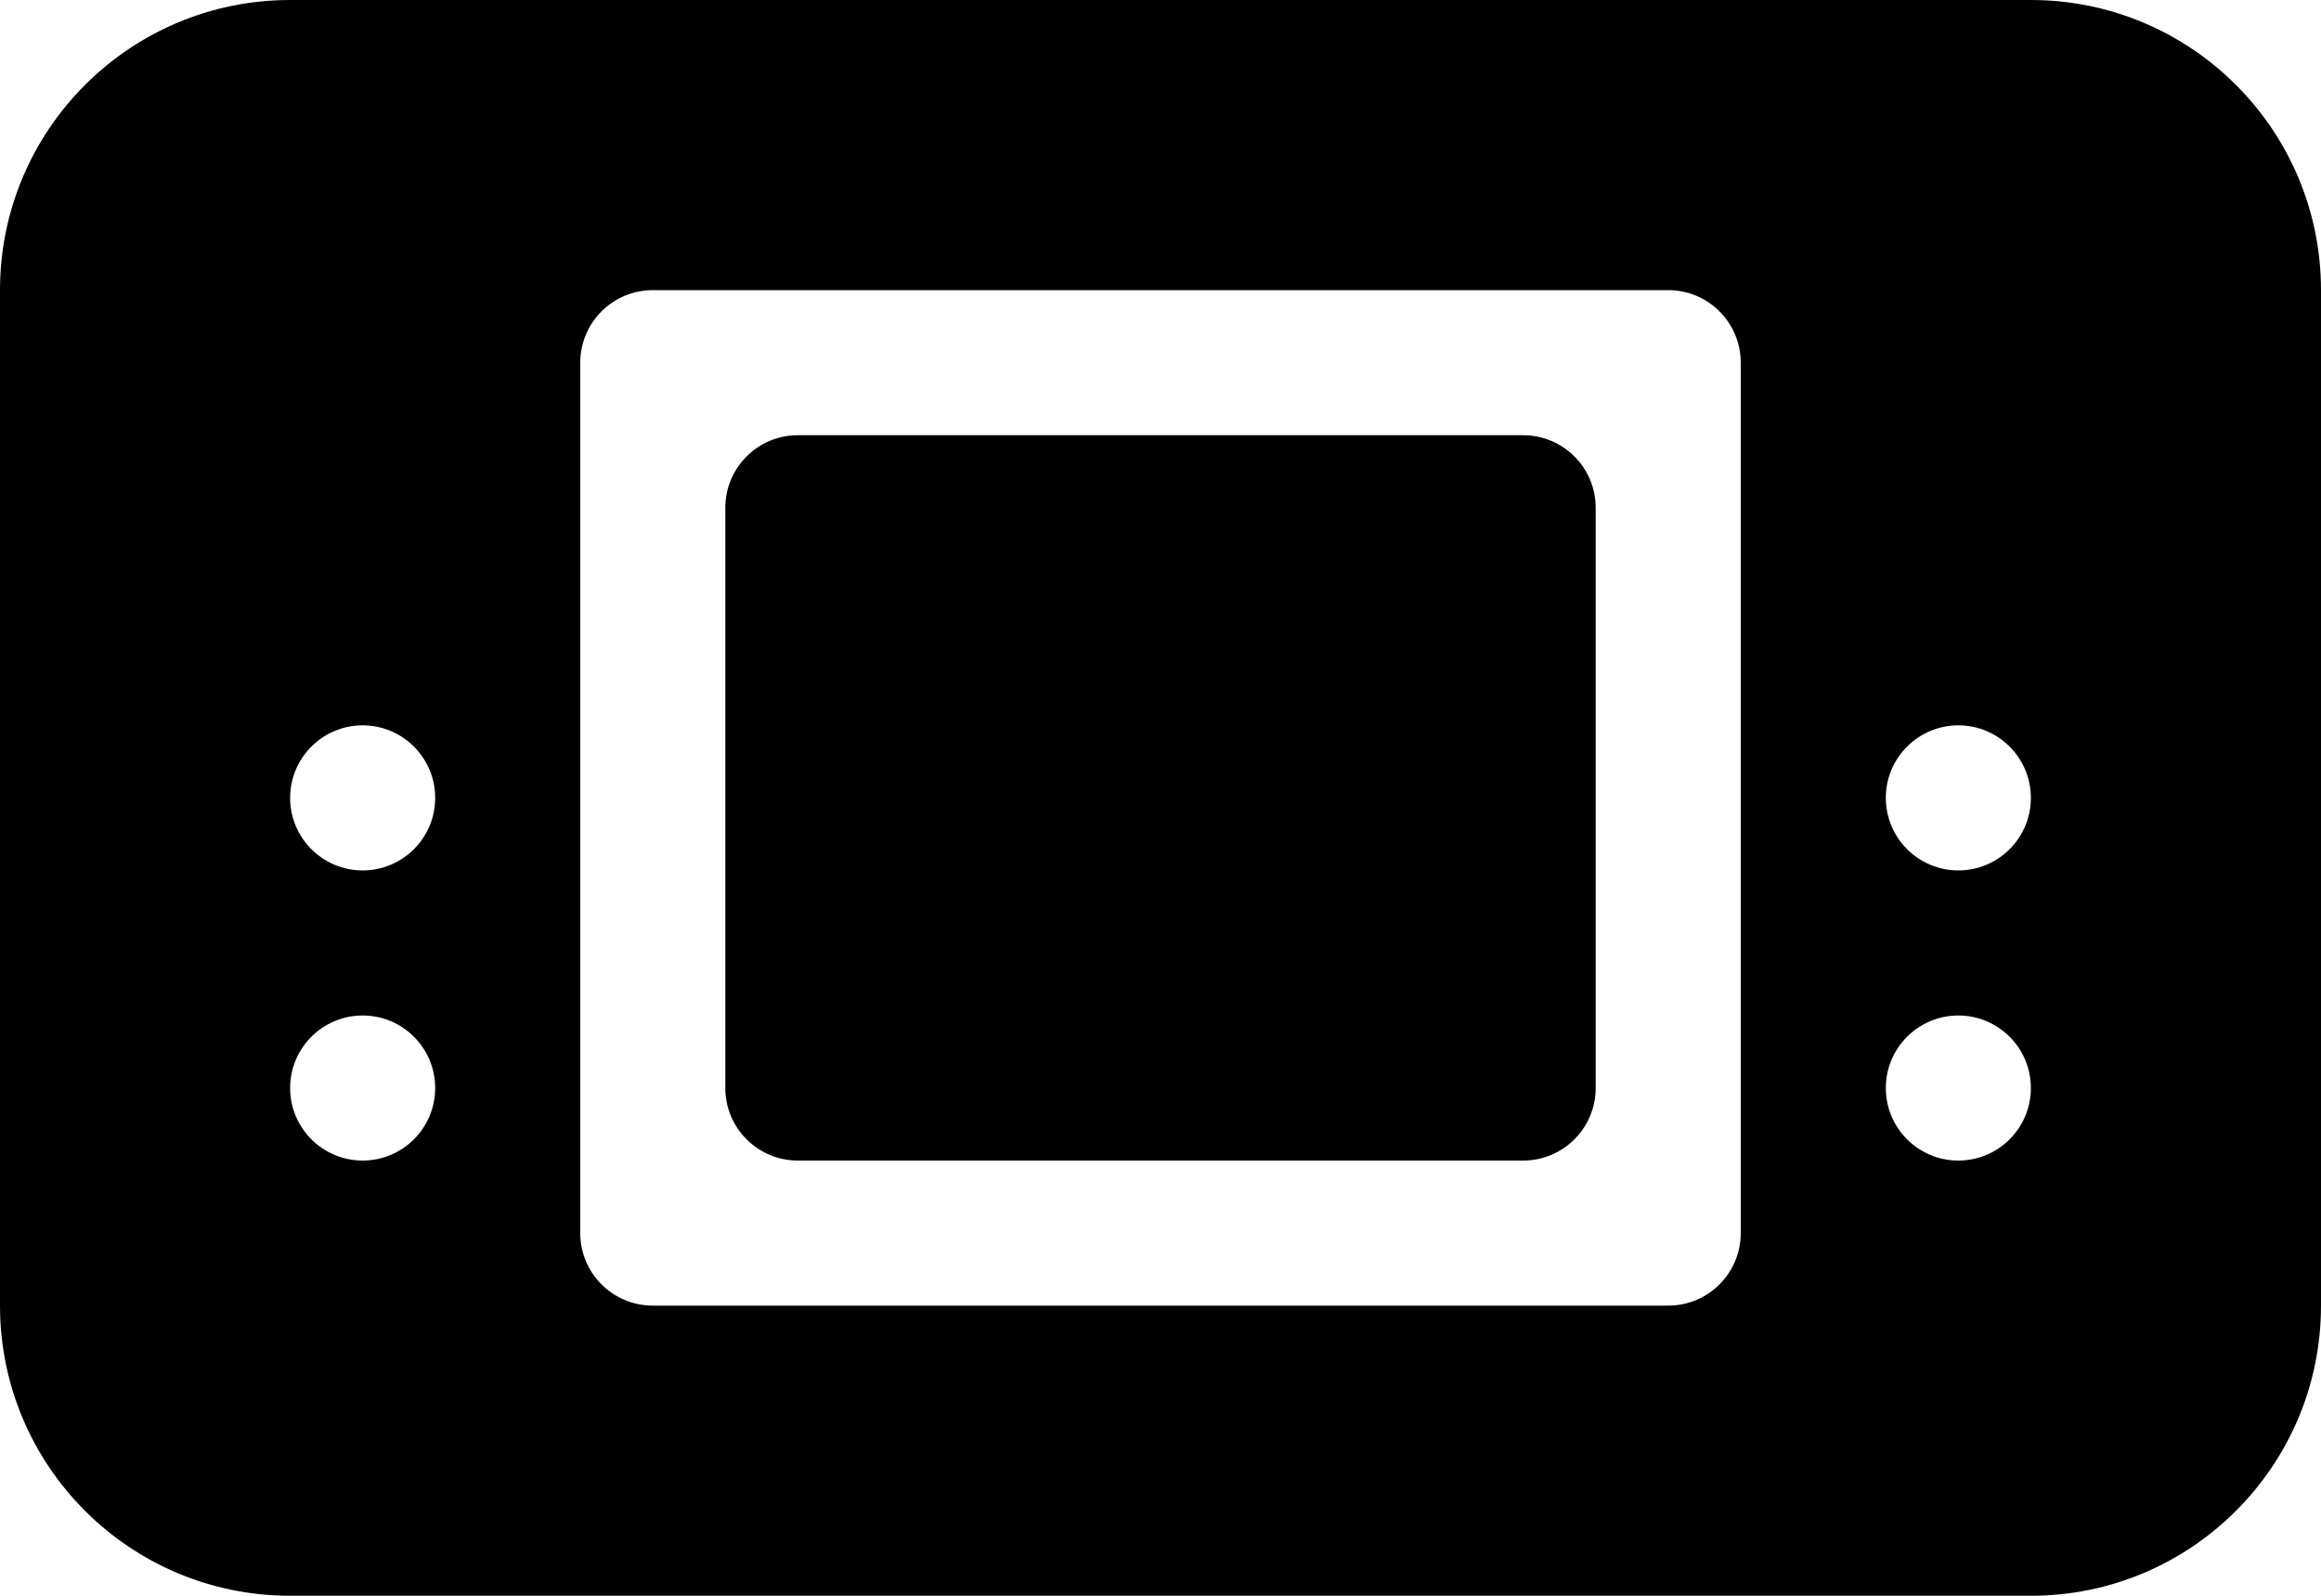 <?xml version="1.0" encoding="iso-8859-1"?>
<!-- Generator: Adobe Illustrator 18.0.0, SVG Export Plug-In . SVG Version: 6.00 Build 0)  -->
<!DOCTYPE svg PUBLIC "-//W3C//DTD SVG 1.1//EN" "http://www.w3.org/Graphics/SVG/1.1/DTD/svg11.dtd">
<svg version="1.1" id="Capa_1" xmlns="http://www.w3.org/2000/svg" xmlns:xlink="http://www.w3.org/1999/xlink" x="0px" y="0px"
	 viewBox="0 0 32 22" style="enable-background:new 0 0 32 22;" xml:space="preserve">
<g id="_x35__14_">
	<g>
		<path style="fill-rule:evenodd;clip-rule:evenodd;" d="M28,0H4C1.791,0,0,1.791,0,4v14c0,2.209,1.791,4,4,4h24
			c2.209,0,4-1.791,4-4V4C32,1.791,30.209,0,28,0z M5,16c-0.552,0-1-0.448-1-1c0-0.552,0.448-1,1-1c0.552,0,1,0.448,1,1
			C6,15.552,5.552,16,5,16z M5,12c-0.552,0-1-0.448-1-1c0-0.552,0.448-1,1-1c0.552,0,1,0.448,1,1C6,11.552,5.552,12,5,12z M24,17
			c0,0.552-0.448,1-1,1H9c-0.552,0-1-0.448-1-1V5c0-0.552,0.448-1,1-1h14c0.552,0,1,0.448,1,1V17z M27,16c-0.552,0-1-0.448-1-1
			c0-0.552,0.448-1,1-1c0.552,0,1,0.448,1,1C28,15.552,27.552,16,27,16z M27,12c-0.552,0-1-0.448-1-1c0-0.552,0.448-1,1-1
			c0.552,0,1,0.448,1,1C28,11.552,27.552,12,27,12z M21,6H11c-0.552,0-1,0.448-1,1v8c0,0.552,0.448,1,1,1h10c0.552,0,1-0.448,1-1V7
			C22,6.448,21.552,6,21,6z"/>
	</g>
</g>
<g>
</g>
<g>
</g>
<g>
</g>
<g>
</g>
<g>
</g>
<g>
</g>
<g>
</g>
<g>
</g>
<g>
</g>
<g>
</g>
<g>
</g>
<g>
</g>
<g>
</g>
<g>
</g>
<g>
</g>
</svg>
